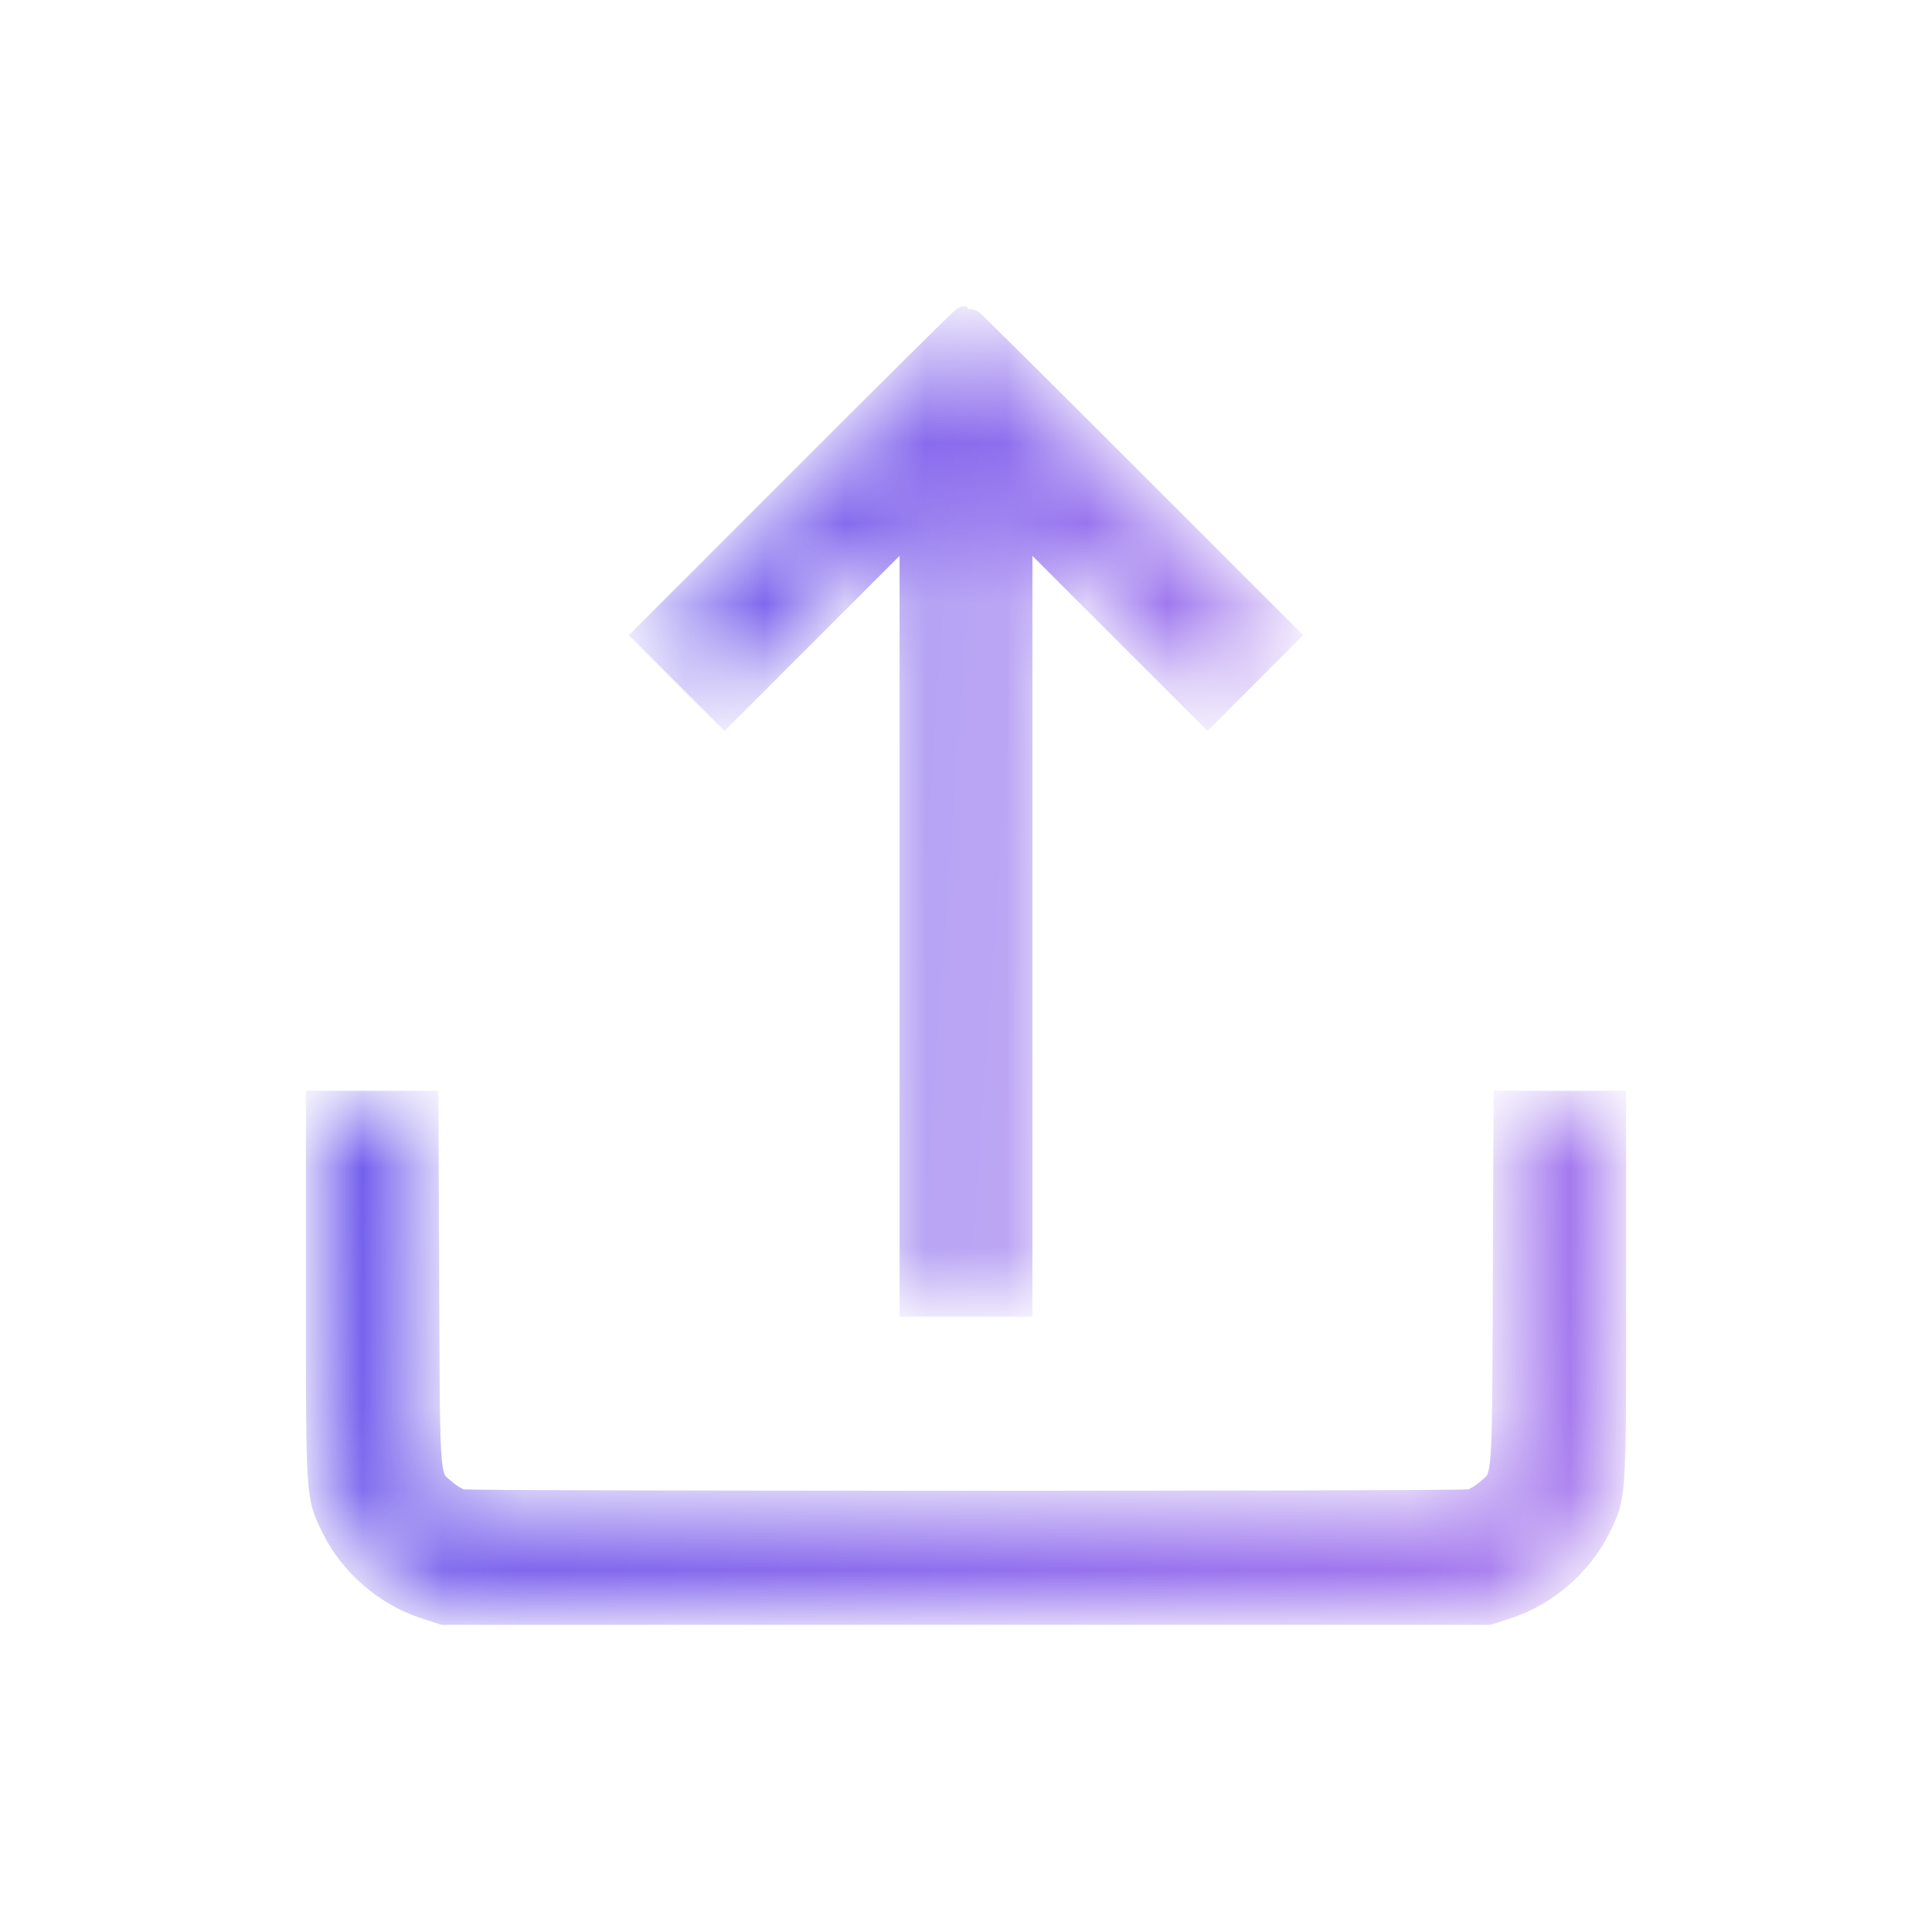 <svg width="24" height="24" viewBox="0 0 24 24" fill="none" xmlns="http://www.w3.org/2000/svg">
<mask id="path-1-inside-1_972_28942" fill="white">
<path d="M10.037 5.947L8.094 7.891L8.547 8.344L9 8.797L10.188 7.609L11.375 6.422V11.291V16.156H12H12.625V11.291V6.422L13.812 7.609L15 8.797L15.453 8.344L15.906 7.891L13.963 5.947C12.891 4.875 12.009 4 12 4C11.991 4 11.109 4.875 10.037 5.947Z"/>
</mask>
<path d="M10.037 5.947L8.094 7.891L8.547 8.344L9 8.797L10.188 7.609L11.375 6.422V11.291V16.156H12H12.625V11.291V6.422L13.812 7.609L15 8.797L15.453 8.344L15.906 7.891L13.963 5.947C12.891 4.875 12.009 4 12 4C11.991 4 11.109 4.875 10.037 5.947Z" fill="url(#paint0_linear_972_28942)" stroke="url(#paint1_linear_972_28942)" stroke-width="0.4" mask="url(#path-1-inside-1_972_28942)"/>
<mask id="path-2-inside-2_972_28942" fill="white">
<path d="M4 16.084C4 18.644 3.997 18.569 4.191 18.962C4.403 19.394 4.822 19.756 5.284 19.909L5.516 19.984H12H18.484L18.716 19.909C19.178 19.756 19.597 19.394 19.809 18.962C20.003 18.569 20 18.644 20 16.084V13.75H19.375H18.753L18.744 15.991C18.734 18.503 18.747 18.359 18.503 18.569C18.431 18.631 18.328 18.688 18.275 18.7C18.15 18.725 5.85 18.725 5.725 18.7C5.672 18.688 5.569 18.631 5.497 18.569C5.253 18.359 5.266 18.503 5.256 15.991L5.247 13.75H4.625H4V16.084Z"/>
</mask>
<path d="M4 16.084C4 18.644 3.997 18.569 4.191 18.962C4.403 19.394 4.822 19.756 5.284 19.909L5.516 19.984H12H18.484L18.716 19.909C19.178 19.756 19.597 19.394 19.809 18.962C20.003 18.569 20 18.644 20 16.084V13.75H19.375H18.753L18.744 15.991C18.734 18.503 18.747 18.359 18.503 18.569C18.431 18.631 18.328 18.688 18.275 18.7C18.15 18.725 5.85 18.725 5.725 18.7C5.672 18.688 5.569 18.631 5.497 18.569C5.253 18.359 5.266 18.503 5.256 15.991L5.247 13.75H4.625H4V16.084Z" fill="url(#paint2_linear_972_28942)" stroke="url(#paint3_linear_972_28942)" stroke-width="0.4" mask="url(#path-2-inside-2_972_28942)"/>
<defs>
<linearGradient id="paint0_linear_972_28942" x1="8.094" y1="4" x2="16.72" y2="4.607" gradientUnits="userSpaceOnUse">
<stop stop-color="#7260ED"/>
<stop offset="1" stop-color="#AA7CEE"/>
</linearGradient>
<linearGradient id="paint1_linear_972_28942" x1="8.094" y1="4" x2="16.72" y2="4.607" gradientUnits="userSpaceOnUse">
<stop stop-color="#7260ED"/>
<stop offset="1" stop-color="#AA7CEE"/>
</linearGradient>
<linearGradient id="paint2_linear_972_28942" x1="4" y1="13.75" x2="20.452" y2="18.377" gradientUnits="userSpaceOnUse">
<stop stop-color="#7260ED"/>
<stop offset="1" stop-color="#AA7CEE"/>
</linearGradient>
<linearGradient id="paint3_linear_972_28942" x1="4" y1="13.75" x2="20.452" y2="18.377" gradientUnits="userSpaceOnUse">
<stop stop-color="#7260ED"/>
<stop offset="1" stop-color="#AA7CEE"/>
</linearGradient>
</defs>
</svg>
